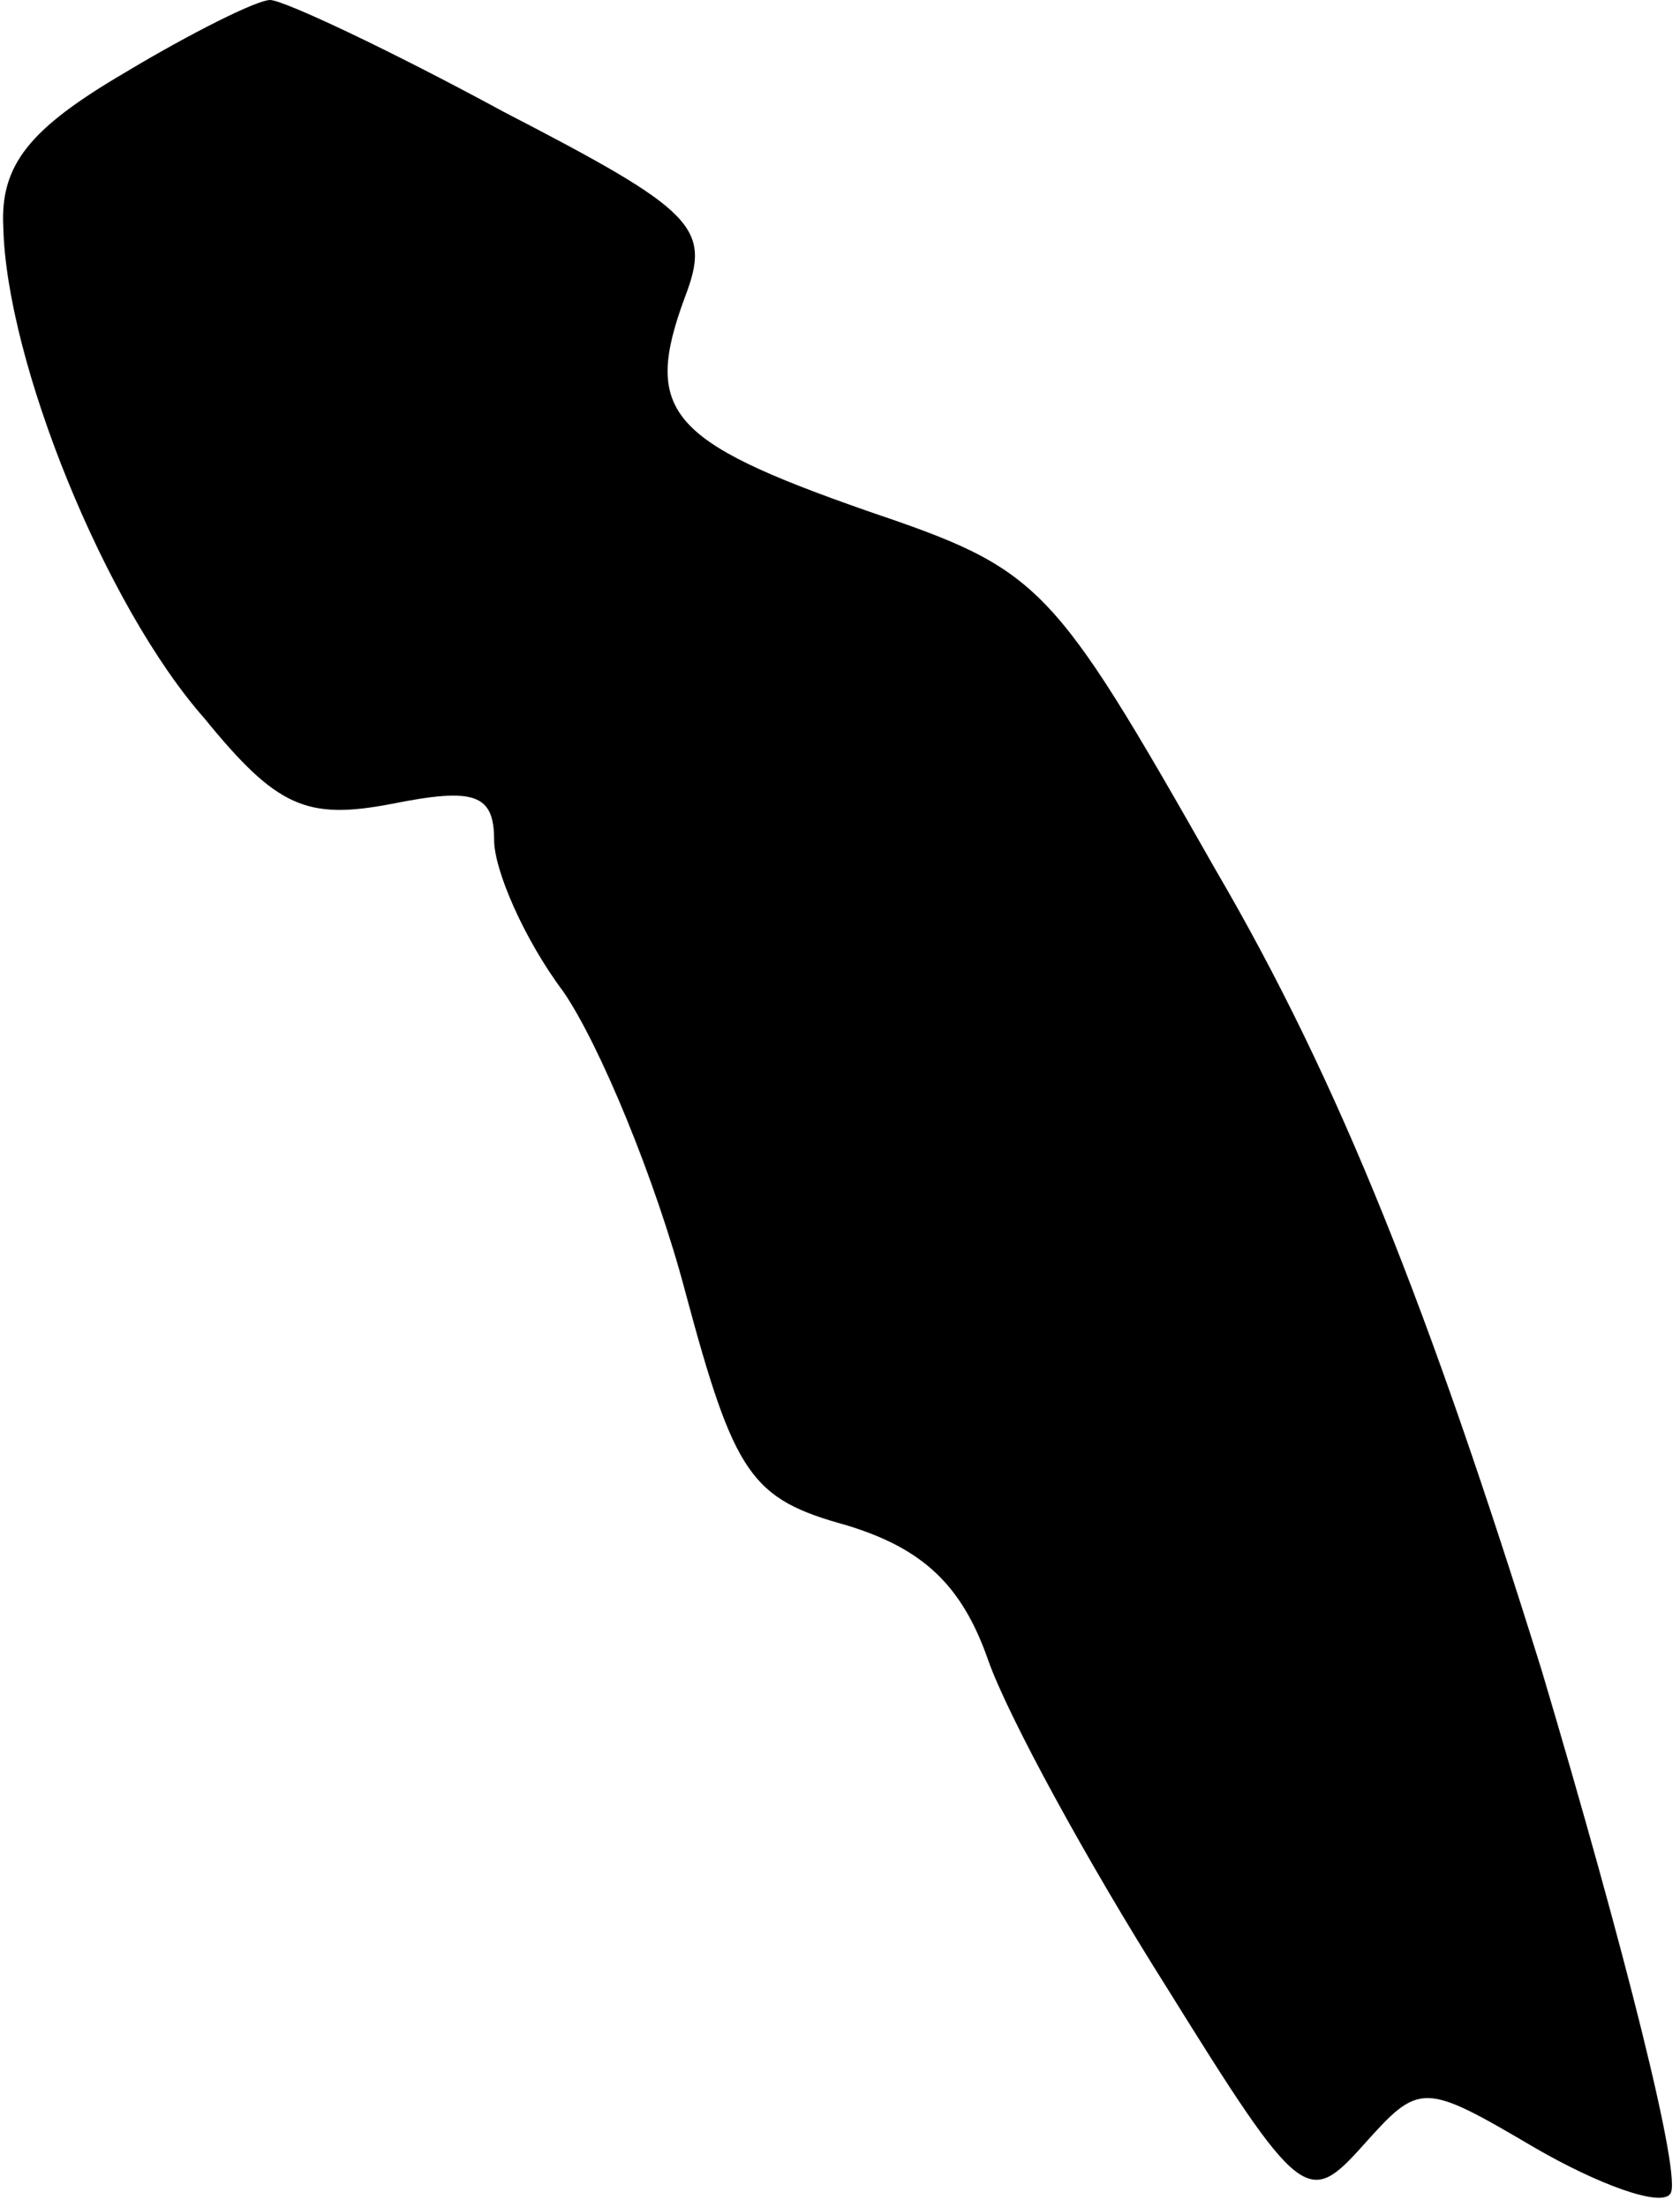 <?xml version="1.0" standalone="no"?>
<!DOCTYPE svg PUBLIC "-//W3C//DTD SVG 20010904//EN"
 "http://www.w3.org/TR/2001/REC-SVG-20010904/DTD/svg10.dtd">
<svg version="1.0" xmlns="http://www.w3.org/2000/svg"
 width="51pt" height="67pt" viewBox="0 0 51 67"
 preserveAspectRatio="xMidYMid meet">
<g transform="translate(0,67) scale(0.1,-0.1)"
fill="#000000" stroke="none">
<path fill="#000000" stroke="none" d="M38 648 c-29 -17 -38 -28 -37 -47 1
-41 31 -115 61 -149 22 -27 31 -31 57 -26 25 5 31 3 31 -11 0 -9 9 -30 21 -46
11 -16 28 -57 37 -91 15 -56 20 -63 49 -71 23 -7 35 -18 43 -41 6 -17 30 -61
54 -99 41 -66 43 -67 60 -48 17 19 18 19 52 -1 19 -11 38 -18 41 -14 4 4 -14
75 -39 159 -34 109 -61 178 -99 243 -50 88 -53 91 -106 109 -60 21 -68 30 -55
65 8 21 3 26 -55 56 -35 19 -67 34 -71 34 -4 0 -24 -10 -44 -22z"/>
</g>
</svg>
